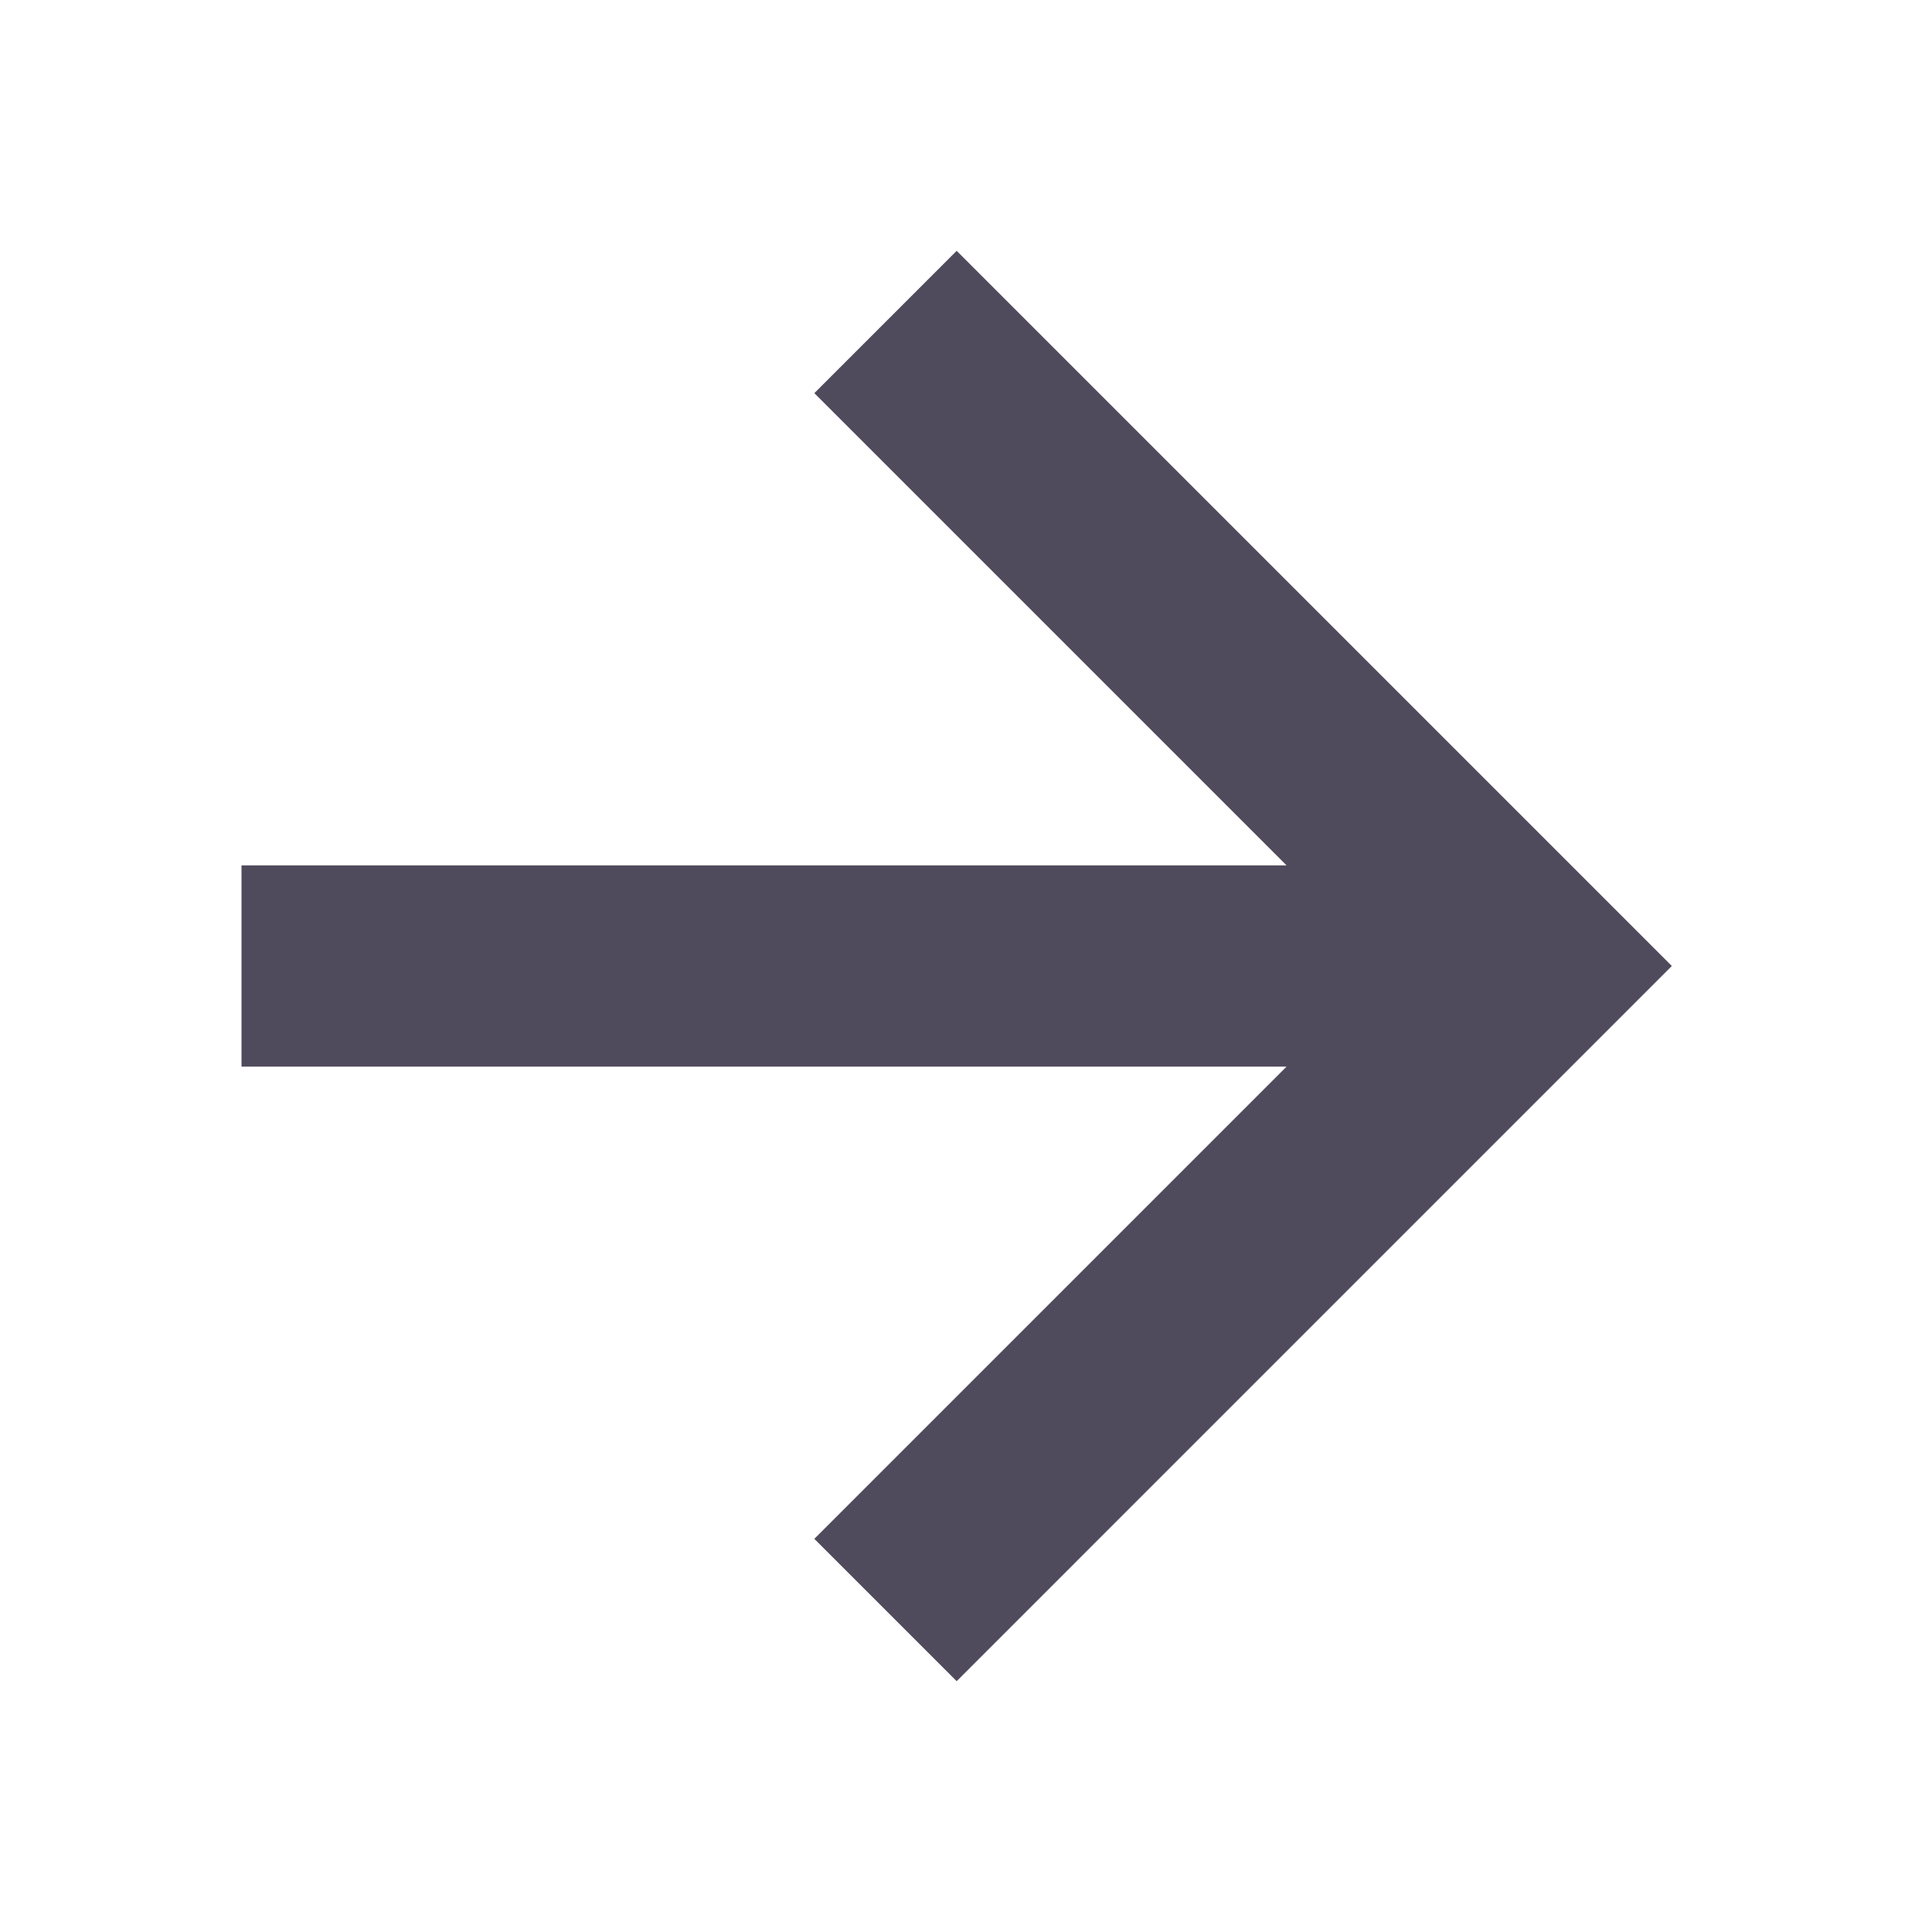 <svg width="24" height="24" viewBox="0 0 24 24" fill="none" xmlns="http://www.w3.org/2000/svg">
<g id="icon / arrow_right_lg">
<path id="Union" d="M15.982 10.75L10.116 4.884L11.884 3.116L20.768 12L11.884 20.884L10.116 19.116L15.982 13.25H3V10.75H15.982Z" fill="#4F4B5C"/>
</g>
</svg>
